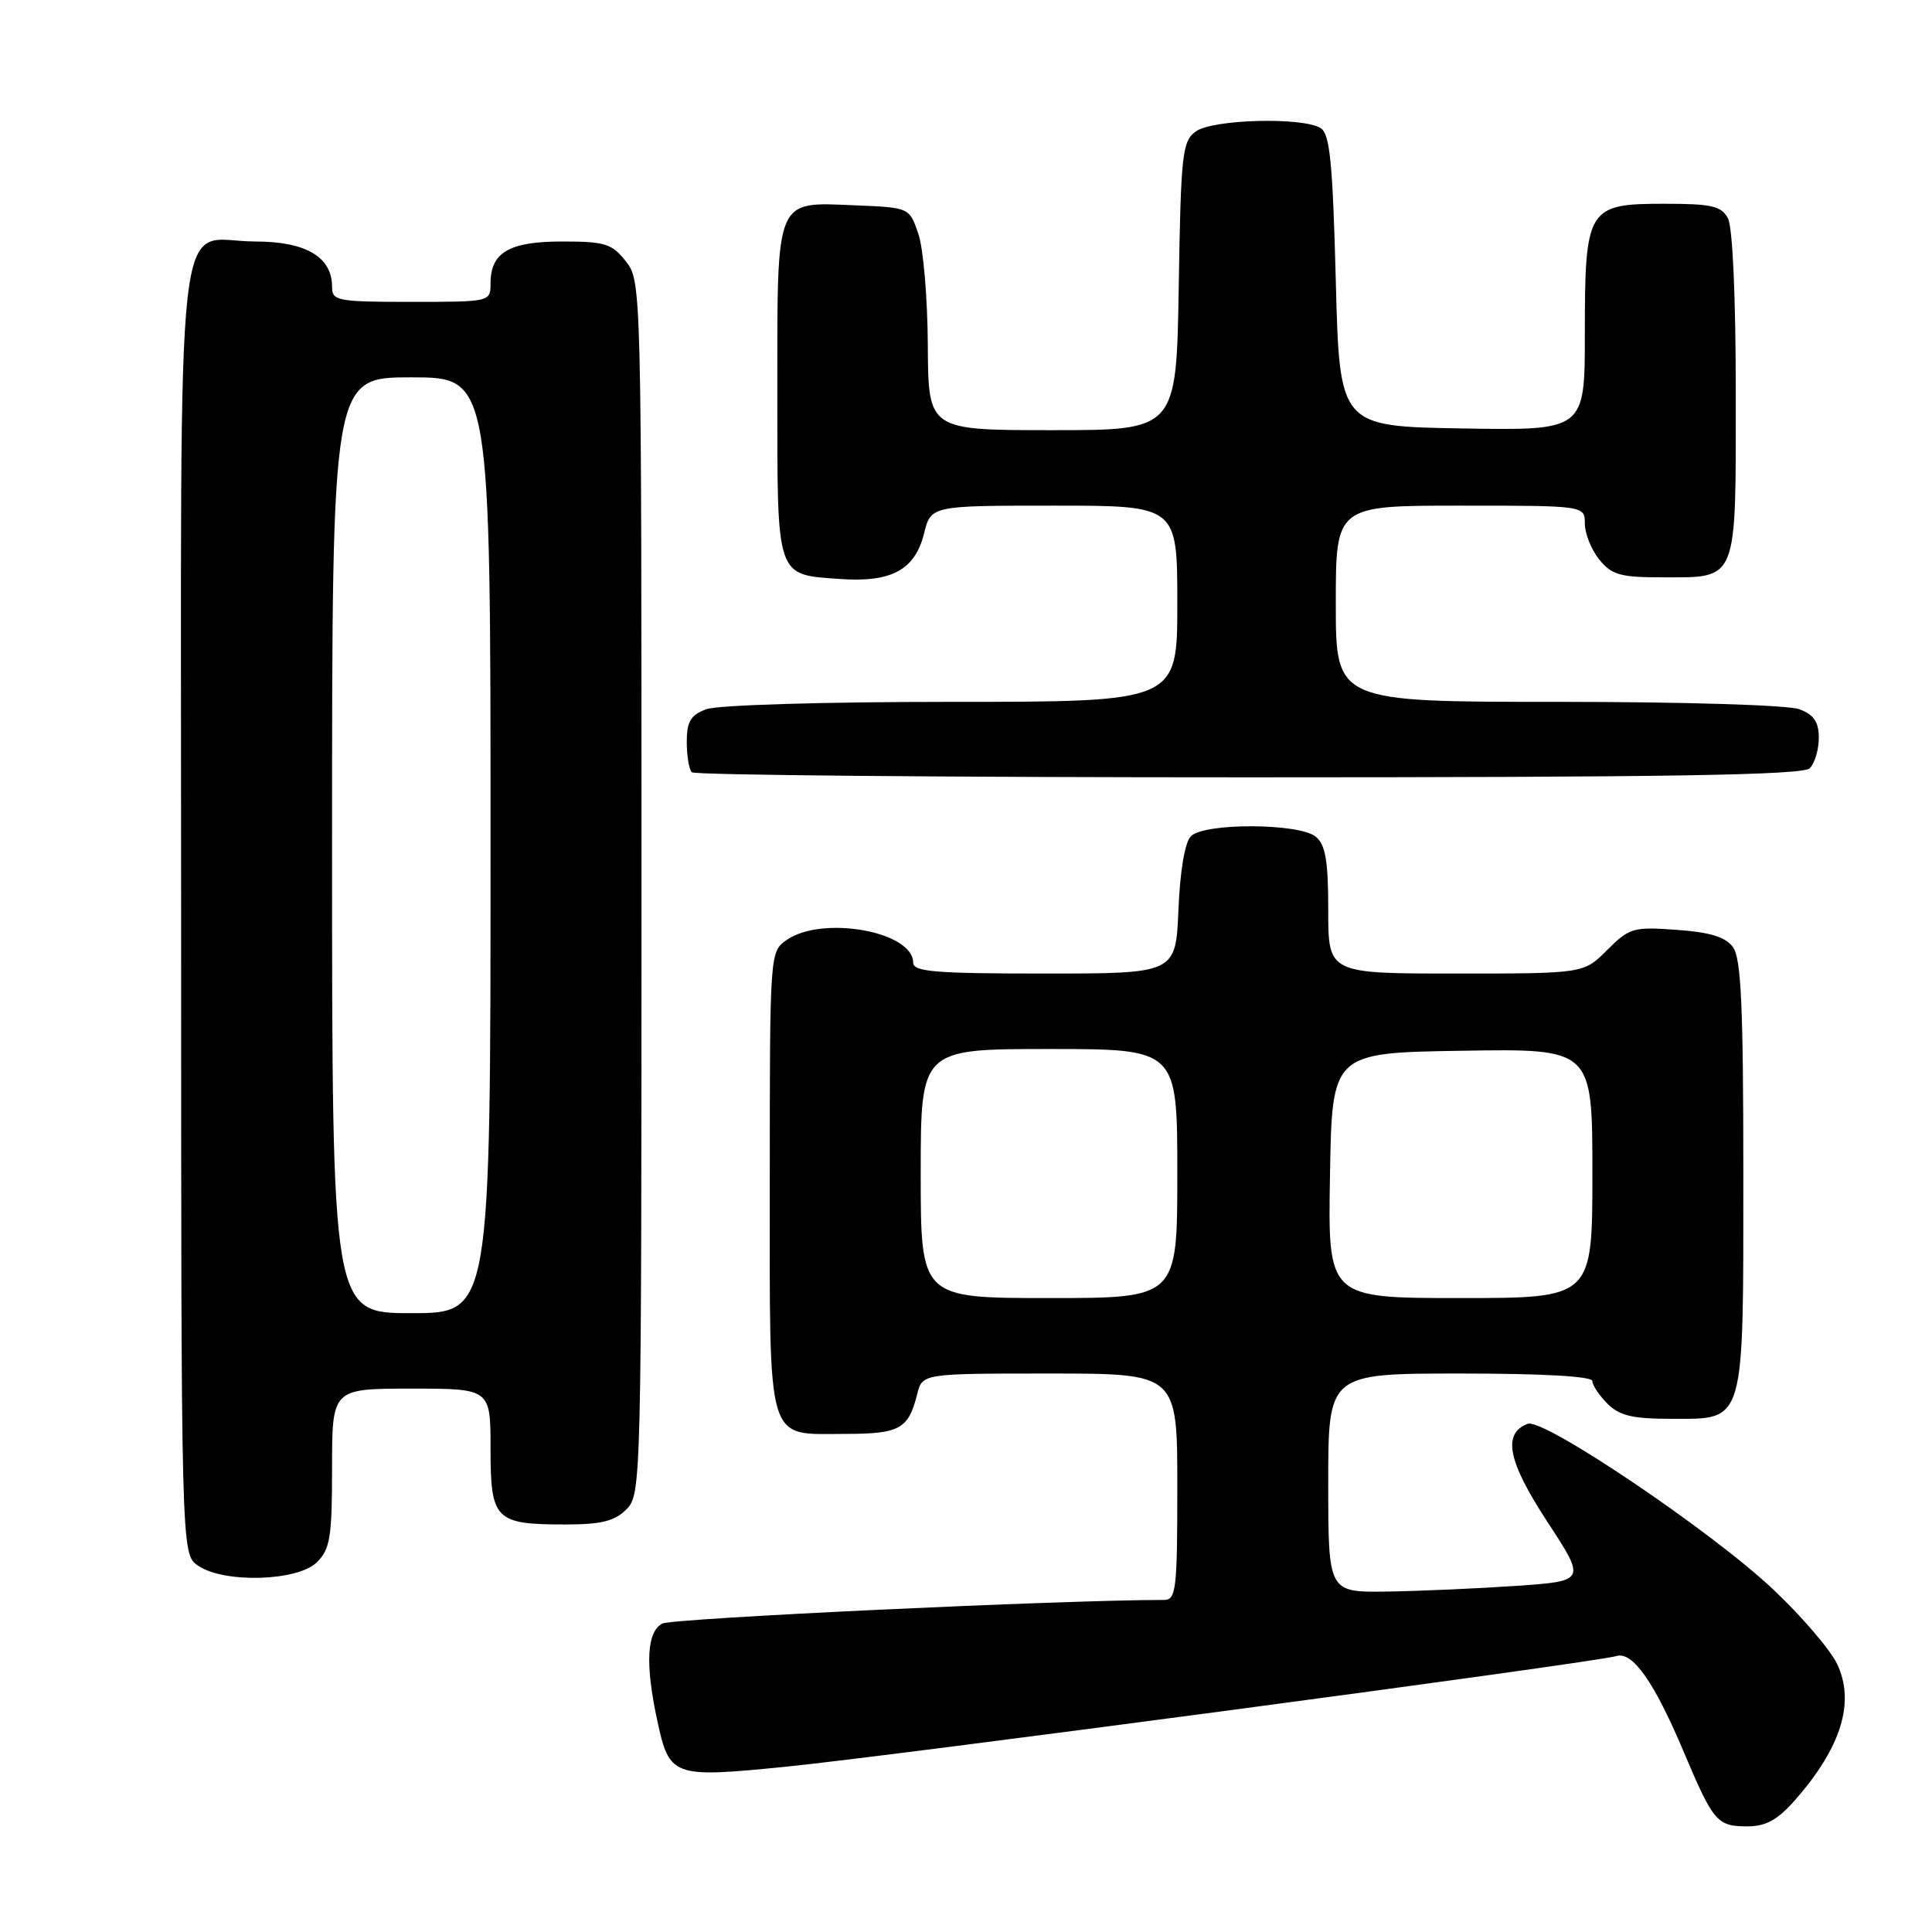 <?xml version="1.0" encoding="UTF-8" standalone="no"?>
<!DOCTYPE svg PUBLIC "-//W3C//DTD SVG 1.1//EN" "http://www.w3.org/Graphics/SVG/1.1/DTD/svg11.dtd" >
<svg xmlns="http://www.w3.org/2000/svg" xmlns:xlink="http://www.w3.org/1999/xlink" version="1.1" viewBox="0 0 256 256">
 <g >
 <path fill="currentColor"
d=" M 237.88 238.49 C 243.98 231.53 245.83 225.55 243.43 220.49 C 242.53 218.60 238.71 214.14 234.94 210.59 C 226.77 202.88 204.51 187.87 202.43 188.66 C 199.05 189.96 199.78 193.60 205.01 201.61 C 210.17 209.50 210.17 209.50 200.83 210.14 C 195.70 210.49 188.01 210.83 183.75 210.89 C 176.00 211.00 176.00 211.00 176.00 196.50 C 176.00 182.00 176.00 182.00 193.50 182.00 C 204.50 182.00 211.00 182.37 211.00 183.00 C 211.00 183.55 211.90 184.90 213.00 186.00 C 214.59 187.59 216.33 188.00 221.44 188.00 C 231.30 188.00 231.00 189.03 231.00 155.47 C 231.00 133.31 230.71 126.99 229.63 125.51 C 228.64 124.15 226.62 123.53 222.17 123.21 C 216.42 122.79 215.91 122.94 212.96 125.88 C 209.85 129.00 209.85 129.00 192.92 129.00 C 176.00 129.00 176.00 129.00 176.00 120.62 C 176.00 114.05 175.64 111.95 174.35 110.87 C 172.16 109.06 159.59 109.01 157.80 110.80 C 157.01 111.59 156.36 115.38 156.15 120.55 C 155.79 129.00 155.79 129.00 138.40 129.00 C 123.90 129.00 121.00 128.76 121.00 127.56 C 121.00 123.41 108.94 121.26 104.22 124.56 C 102.01 126.11 102.00 126.23 102.00 156.49 C 102.00 191.97 101.42 190.00 111.95 190.00 C 119.22 190.00 120.37 189.37 121.53 184.74 C 122.22 182.00 122.22 182.00 139.11 182.00 C 156.00 182.00 156.00 182.00 156.00 197.00 C 156.00 210.62 155.84 212.00 154.25 212.00 C 140.70 212.00 89.06 214.43 87.76 215.13 C 85.70 216.23 85.48 220.45 87.07 227.89 C 88.69 235.44 89.08 235.59 103.83 234.13 C 117.60 232.78 211.46 220.28 214.16 219.44 C 216.32 218.77 219.16 222.79 223.12 232.17 C 227.03 241.42 227.53 242.00 231.52 242.00 C 234.01 242.00 235.53 241.16 237.88 238.49 Z  M 42.00 207.00 C 43.75 205.25 44.00 203.67 44.00 194.50 C 44.00 184.00 44.00 184.00 54.50 184.00 C 65.00 184.00 65.00 184.00 65.00 191.96 C 65.00 201.40 65.59 202.00 74.93 202.00 C 79.67 202.00 81.44 201.56 83.00 200.00 C 84.97 198.03 85.00 196.67 85.00 117.63 C 85.00 37.85 84.99 37.25 82.93 34.63 C 81.08 32.28 80.17 32.00 74.50 32.00 C 67.46 32.00 65.00 33.44 65.00 37.57 C 65.00 39.99 64.95 40.00 54.50 40.00 C 44.67 40.00 44.00 39.87 44.00 38.00 C 44.00 34.05 40.53 32.00 33.83 32.00 C 22.97 32.00 24.00 22.72 24.00 120.60 C 24.00 205.89 24.00 205.89 26.22 207.44 C 29.62 209.82 39.46 209.54 42.00 207.00 Z  M 239.80 101.80 C 240.46 101.14 241.00 99.33 241.00 97.78 C 241.00 95.66 240.35 94.70 238.43 93.98 C 236.98 93.42 223.14 93.00 206.43 93.00 C 177.00 93.00 177.00 93.00 177.00 80.00 C 177.00 67.00 177.00 67.00 193.50 67.00 C 210.00 67.00 210.00 67.00 210.00 69.39 C 210.00 70.70 210.86 72.84 211.91 74.14 C 213.56 76.18 214.70 76.50 220.26 76.50 C 230.34 76.50 230.00 77.33 230.00 52.31 C 230.00 39.44 229.59 30.10 228.96 28.93 C 228.08 27.29 226.82 27.00 220.52 27.00 C 210.34 27.00 210.00 27.55 210.00 44.25 C 210.00 57.05 210.00 57.05 193.75 56.77 C 177.50 56.50 177.50 56.50 177.00 37.21 C 176.59 21.54 176.22 17.75 175.00 16.98 C 172.62 15.48 160.66 15.80 158.44 17.42 C 156.66 18.72 156.47 20.38 156.19 37.92 C 155.88 57.00 155.88 57.00 139.44 57.00 C 123.00 57.00 123.00 57.00 122.94 45.75 C 122.91 39.56 122.35 32.92 121.69 31.00 C 120.50 27.50 120.50 27.50 113.36 27.21 C 102.63 26.77 103.00 25.88 103.00 51.95 C 103.00 76.81 102.76 76.11 111.31 76.72 C 118.11 77.20 121.23 75.52 122.43 70.73 C 123.35 67.00 123.35 67.00 139.68 67.00 C 156.00 67.00 156.00 67.00 156.00 80.00 C 156.00 93.00 156.00 93.00 126.07 93.00 C 109.04 93.00 95.02 93.42 93.57 93.98 C 91.51 94.75 91.00 95.62 91.00 98.31 C 91.00 100.16 91.30 101.97 91.67 102.33 C 92.03 102.70 125.24 103.00 165.47 103.00 C 221.01 103.00 238.89 102.71 239.80 101.80 Z  M 122.00 155.50 C 122.00 139.00 122.00 139.00 139.00 139.00 C 156.00 139.00 156.00 139.00 156.00 155.50 C 156.00 172.00 156.00 172.00 139.00 172.00 C 122.00 172.00 122.00 172.00 122.00 155.50 Z  M 176.23 155.75 C 176.50 139.50 176.50 139.50 193.75 139.23 C 211.00 138.95 211.00 138.95 211.00 155.48 C 211.00 172.00 211.00 172.00 193.48 172.00 C 175.95 172.00 175.95 172.00 176.23 155.75 Z  M 44.00 112.00 C 44.00 50.00 44.00 50.00 54.50 50.00 C 65.00 50.00 65.00 50.00 65.00 112.00 C 65.00 174.00 65.00 174.00 54.50 174.00 C 44.00 174.00 44.00 174.00 44.00 112.00 Z "/>
</g>
</svg>